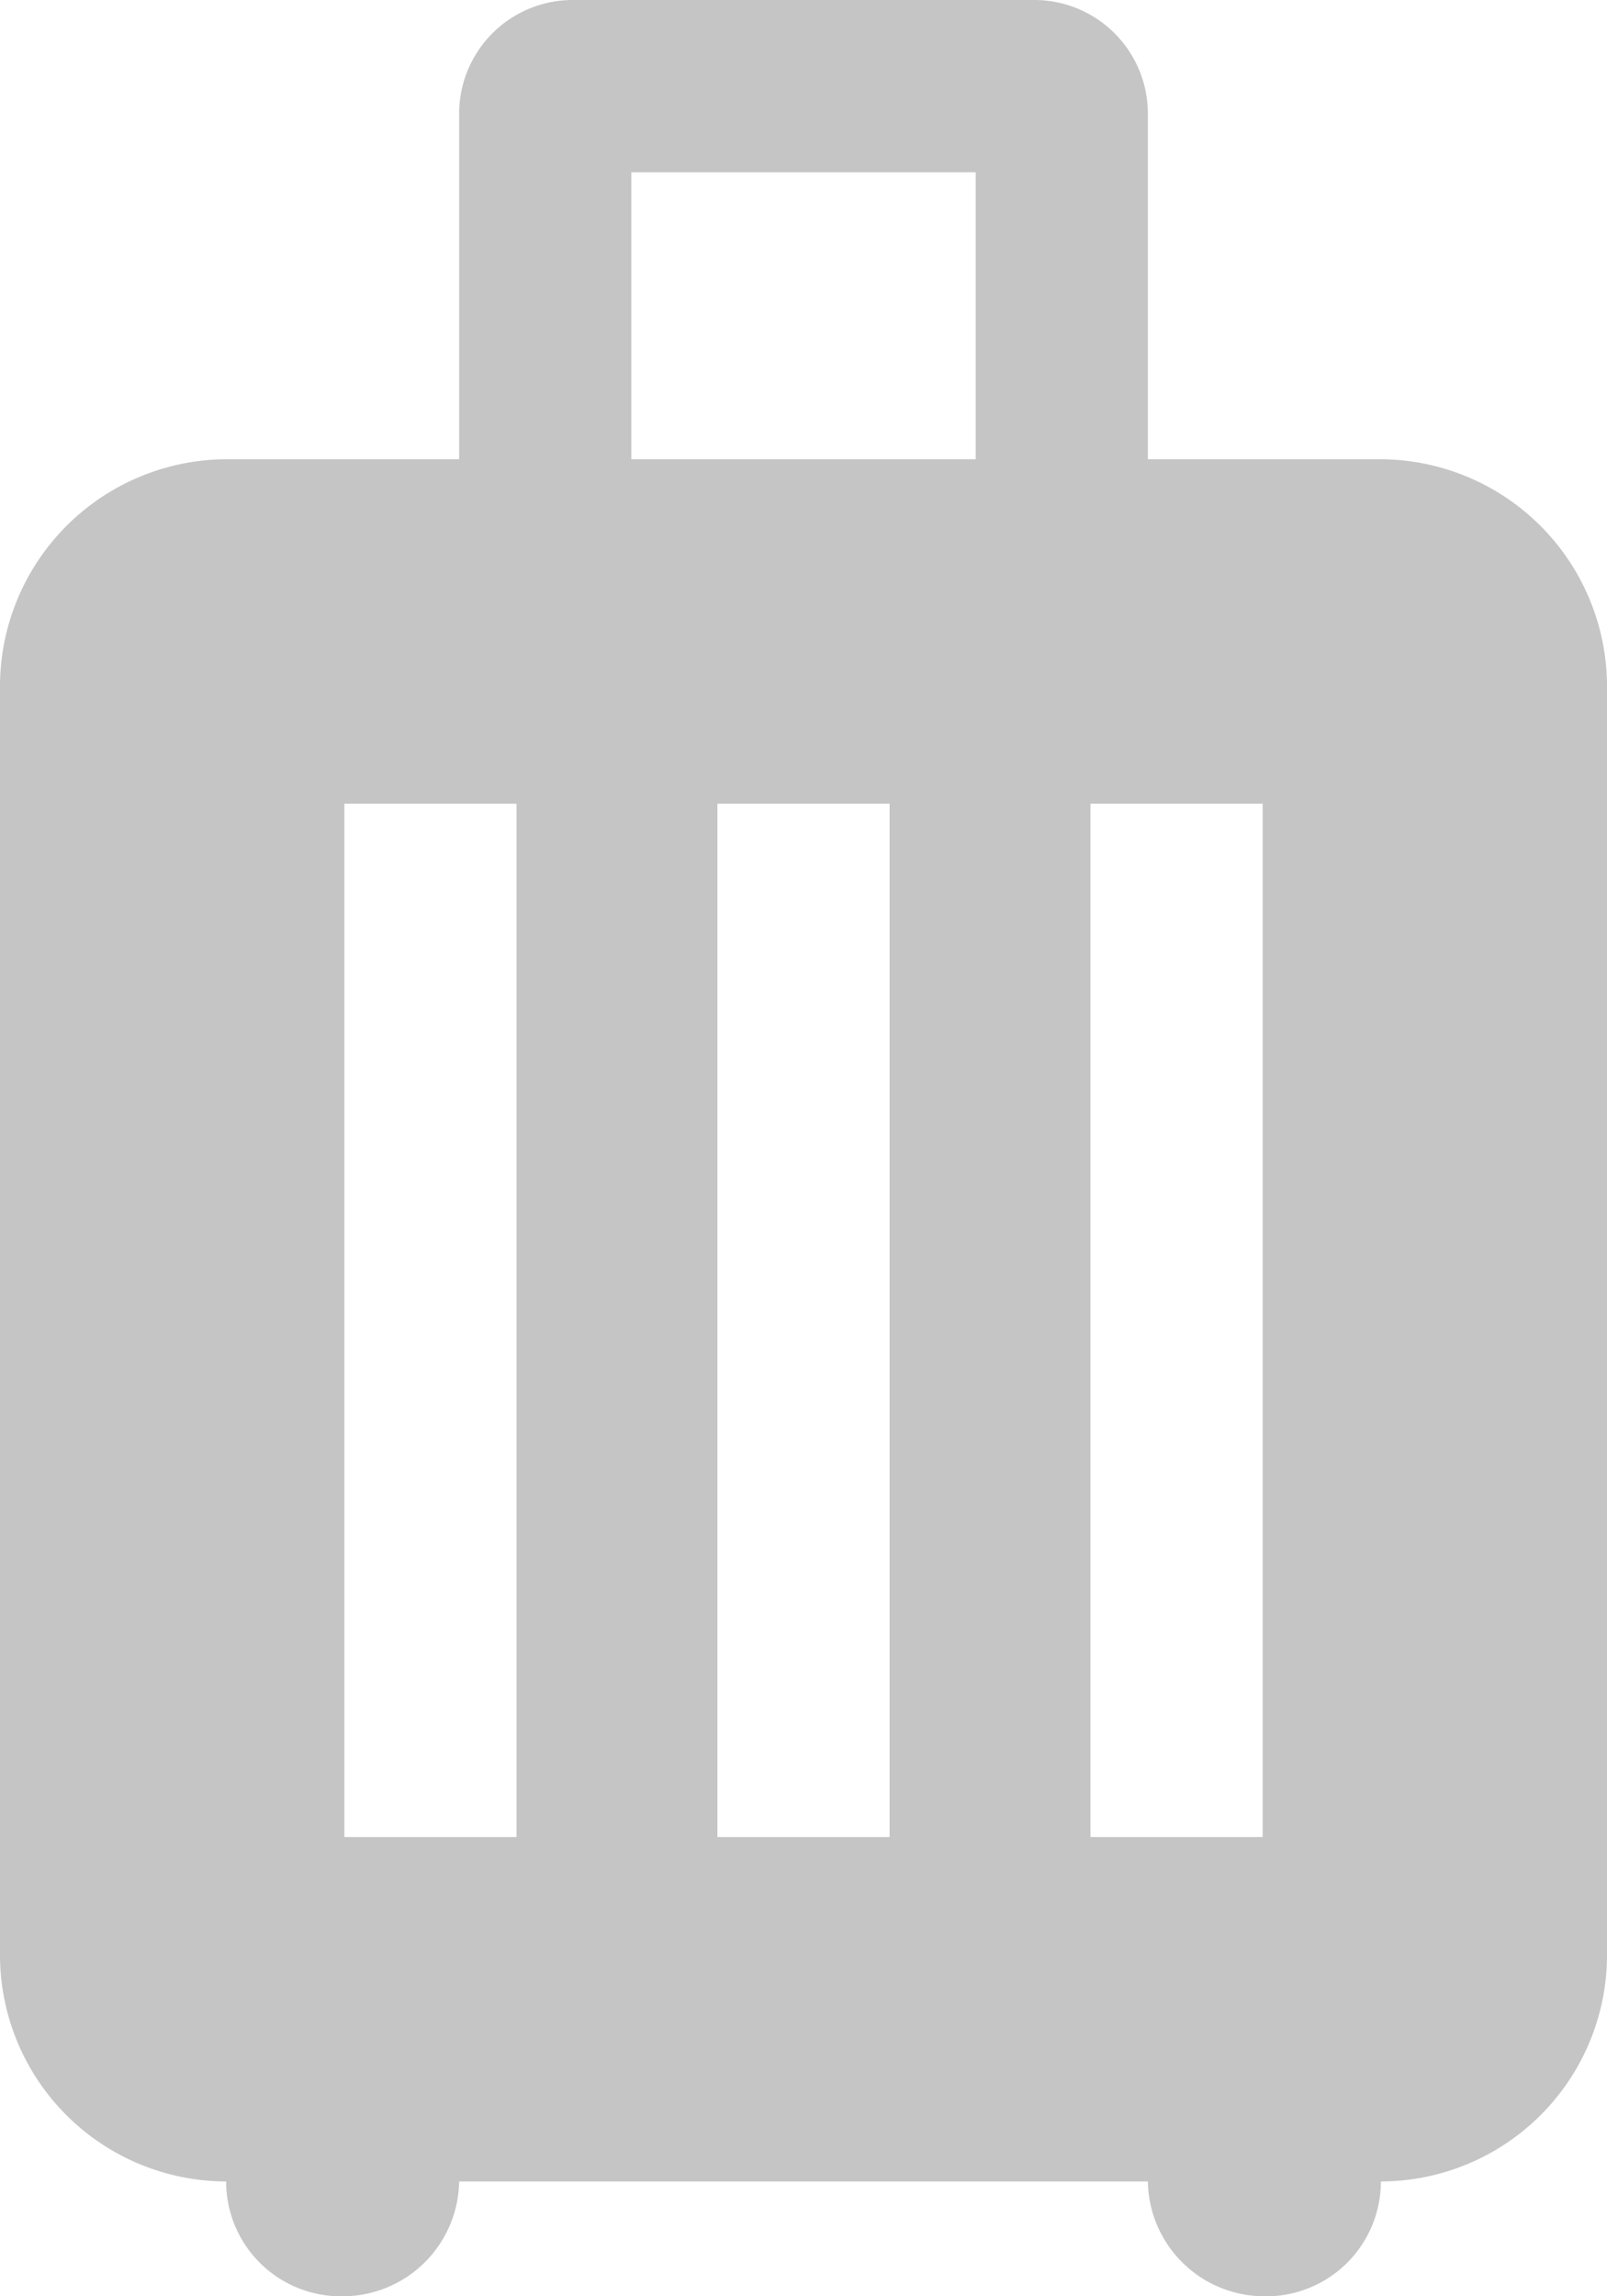 <svg xmlns="http://www.w3.org/2000/svg" width="14" height="20" viewBox="0 0 14 20">
  <g id="Icon.format_align_bag-suitcase" transform="translate(-91 -595)">
    <path id="bag-suitcase" d="M17.03,6A1.98,1.98,0,0,1,19,8V19a1.974,1.974,0,0,1-1.97,2A1,1,0,0,1,16,22a1.016,1.016,0,0,1-1-1H9a1.016,1.016,0,0,1-1,1,1,1,0,0,1-1.03-1A1.974,1.974,0,0,1,5,19V8A1.98,1.98,0,0,1,6.97,6H9V3a.99.99,0,0,1,1-1h4a.99.99,0,0,1,1,1V6h2.03M13.5,6V3.5h-3V6h3M8,9v9H9.5V9H8m6.5,0v9H16V9H14.5M11.25,9v9h1.5V9Z" transform="translate(86 593)" fill="#c5c5c5"/>
  </g>
</svg>
